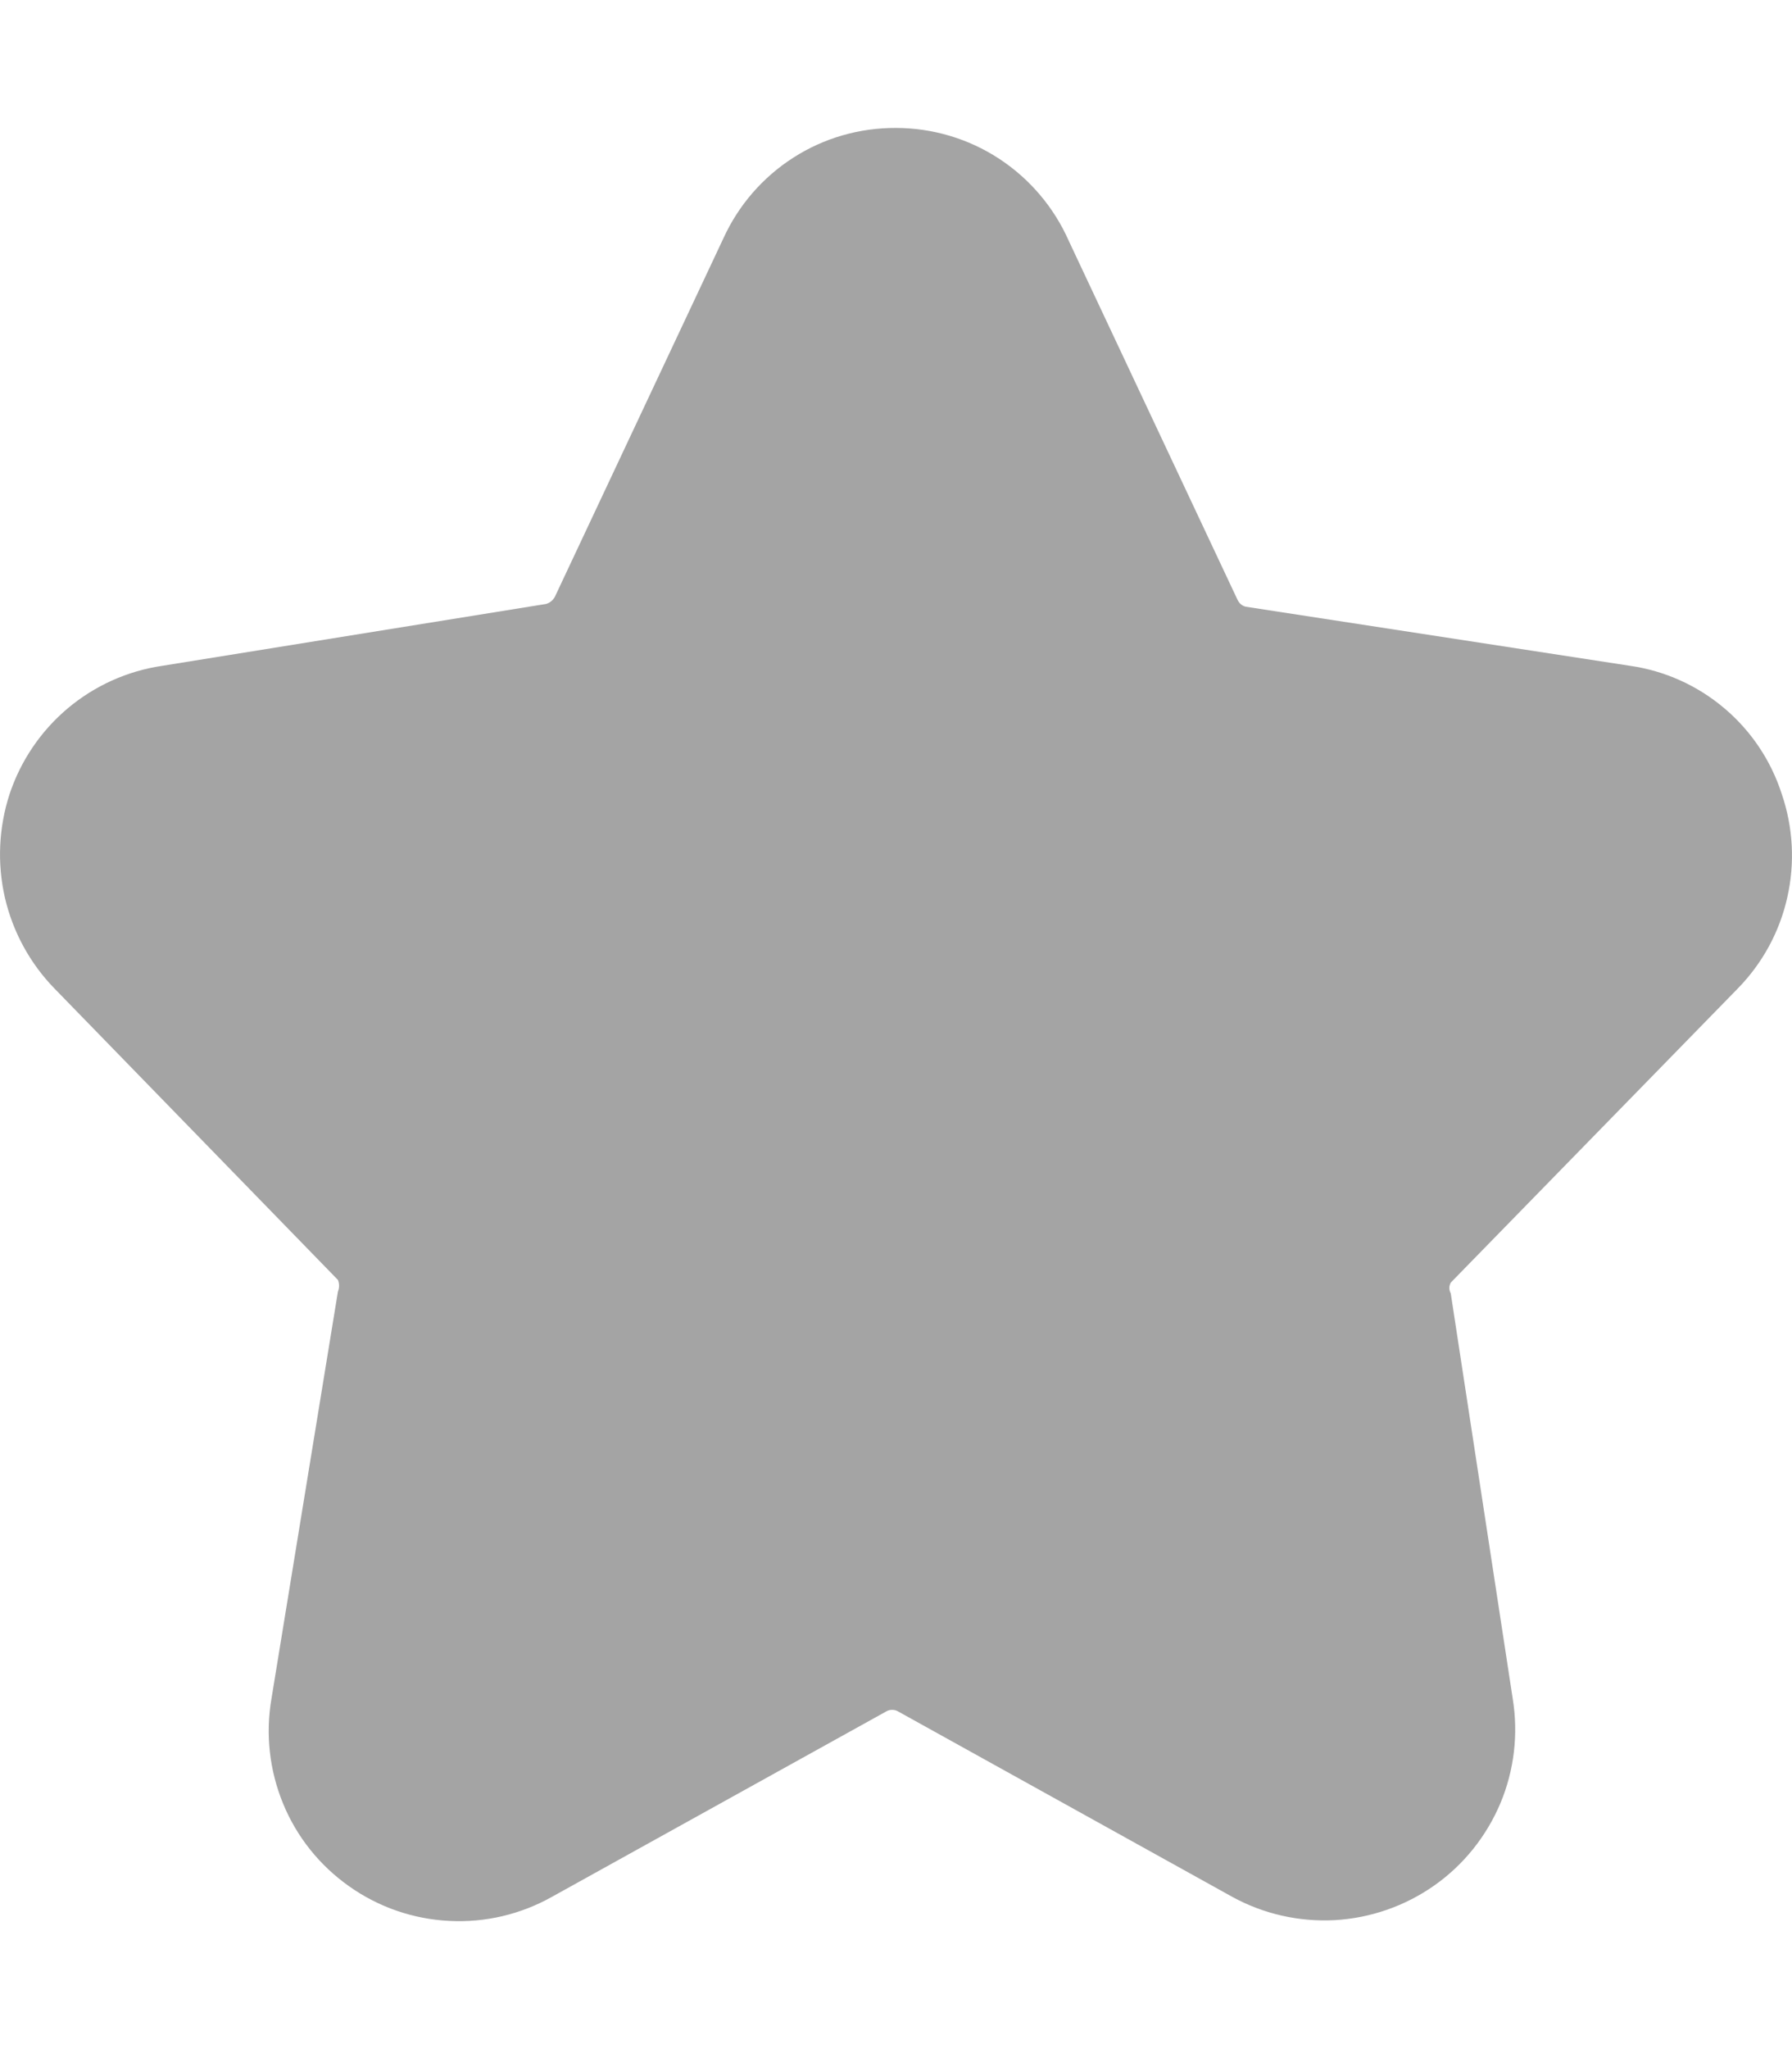 <svg width="14" height="16" viewBox="0 0 14 16" fill="none" xmlns="http://www.w3.org/2000/svg">
    <path
        d="M13.576 7.719C13.769 7.522 13.903 7.276 13.963 7.008C14.024 6.74 14.009 6.46 13.92 6.2C13.836 5.939 13.681 5.707 13.471 5.53C13.262 5.353 13.007 5.238 12.736 5.199L9.73 4.737C9.716 4.733 9.703 4.726 9.692 4.716C9.681 4.706 9.673 4.694 9.667 4.681L8.35 1.881C8.234 1.619 8.045 1.396 7.805 1.239C7.565 1.082 7.284 0.999 6.998 0.999C6.714 0.998 6.436 1.078 6.198 1.231C5.959 1.384 5.77 1.602 5.652 1.86L4.335 4.66C4.328 4.673 4.318 4.685 4.306 4.695C4.294 4.705 4.28 4.712 4.265 4.716L1.267 5.199C0.995 5.239 0.74 5.354 0.529 5.531C0.319 5.708 0.162 5.939 0.075 6.2C-0.01 6.461 -0.023 6.74 0.038 7.008C0.1 7.276 0.234 7.522 0.426 7.719L2.64 9.994C2.646 10.008 2.649 10.024 2.649 10.039C2.649 10.055 2.646 10.07 2.64 10.085L2.121 13.263C2.073 13.54 2.105 13.824 2.212 14.084C2.319 14.344 2.498 14.567 2.728 14.729C2.958 14.892 3.229 14.985 3.509 14.999C3.79 15.014 4.069 14.948 4.314 14.81L6.928 13.361C6.941 13.354 6.955 13.351 6.97 13.351C6.984 13.351 6.999 13.354 7.012 13.361L9.625 14.81C9.87 14.945 10.149 15.008 10.428 14.993C10.708 14.977 10.977 14.883 11.206 14.722C11.435 14.561 11.613 14.338 11.722 14.08C11.83 13.822 11.863 13.539 11.818 13.263L11.334 10.099C11.327 10.086 11.323 10.072 11.323 10.057C11.323 10.042 11.327 10.028 11.334 10.015L13.576 7.719Z"
        fill="#A4A4A4" />
</svg>
